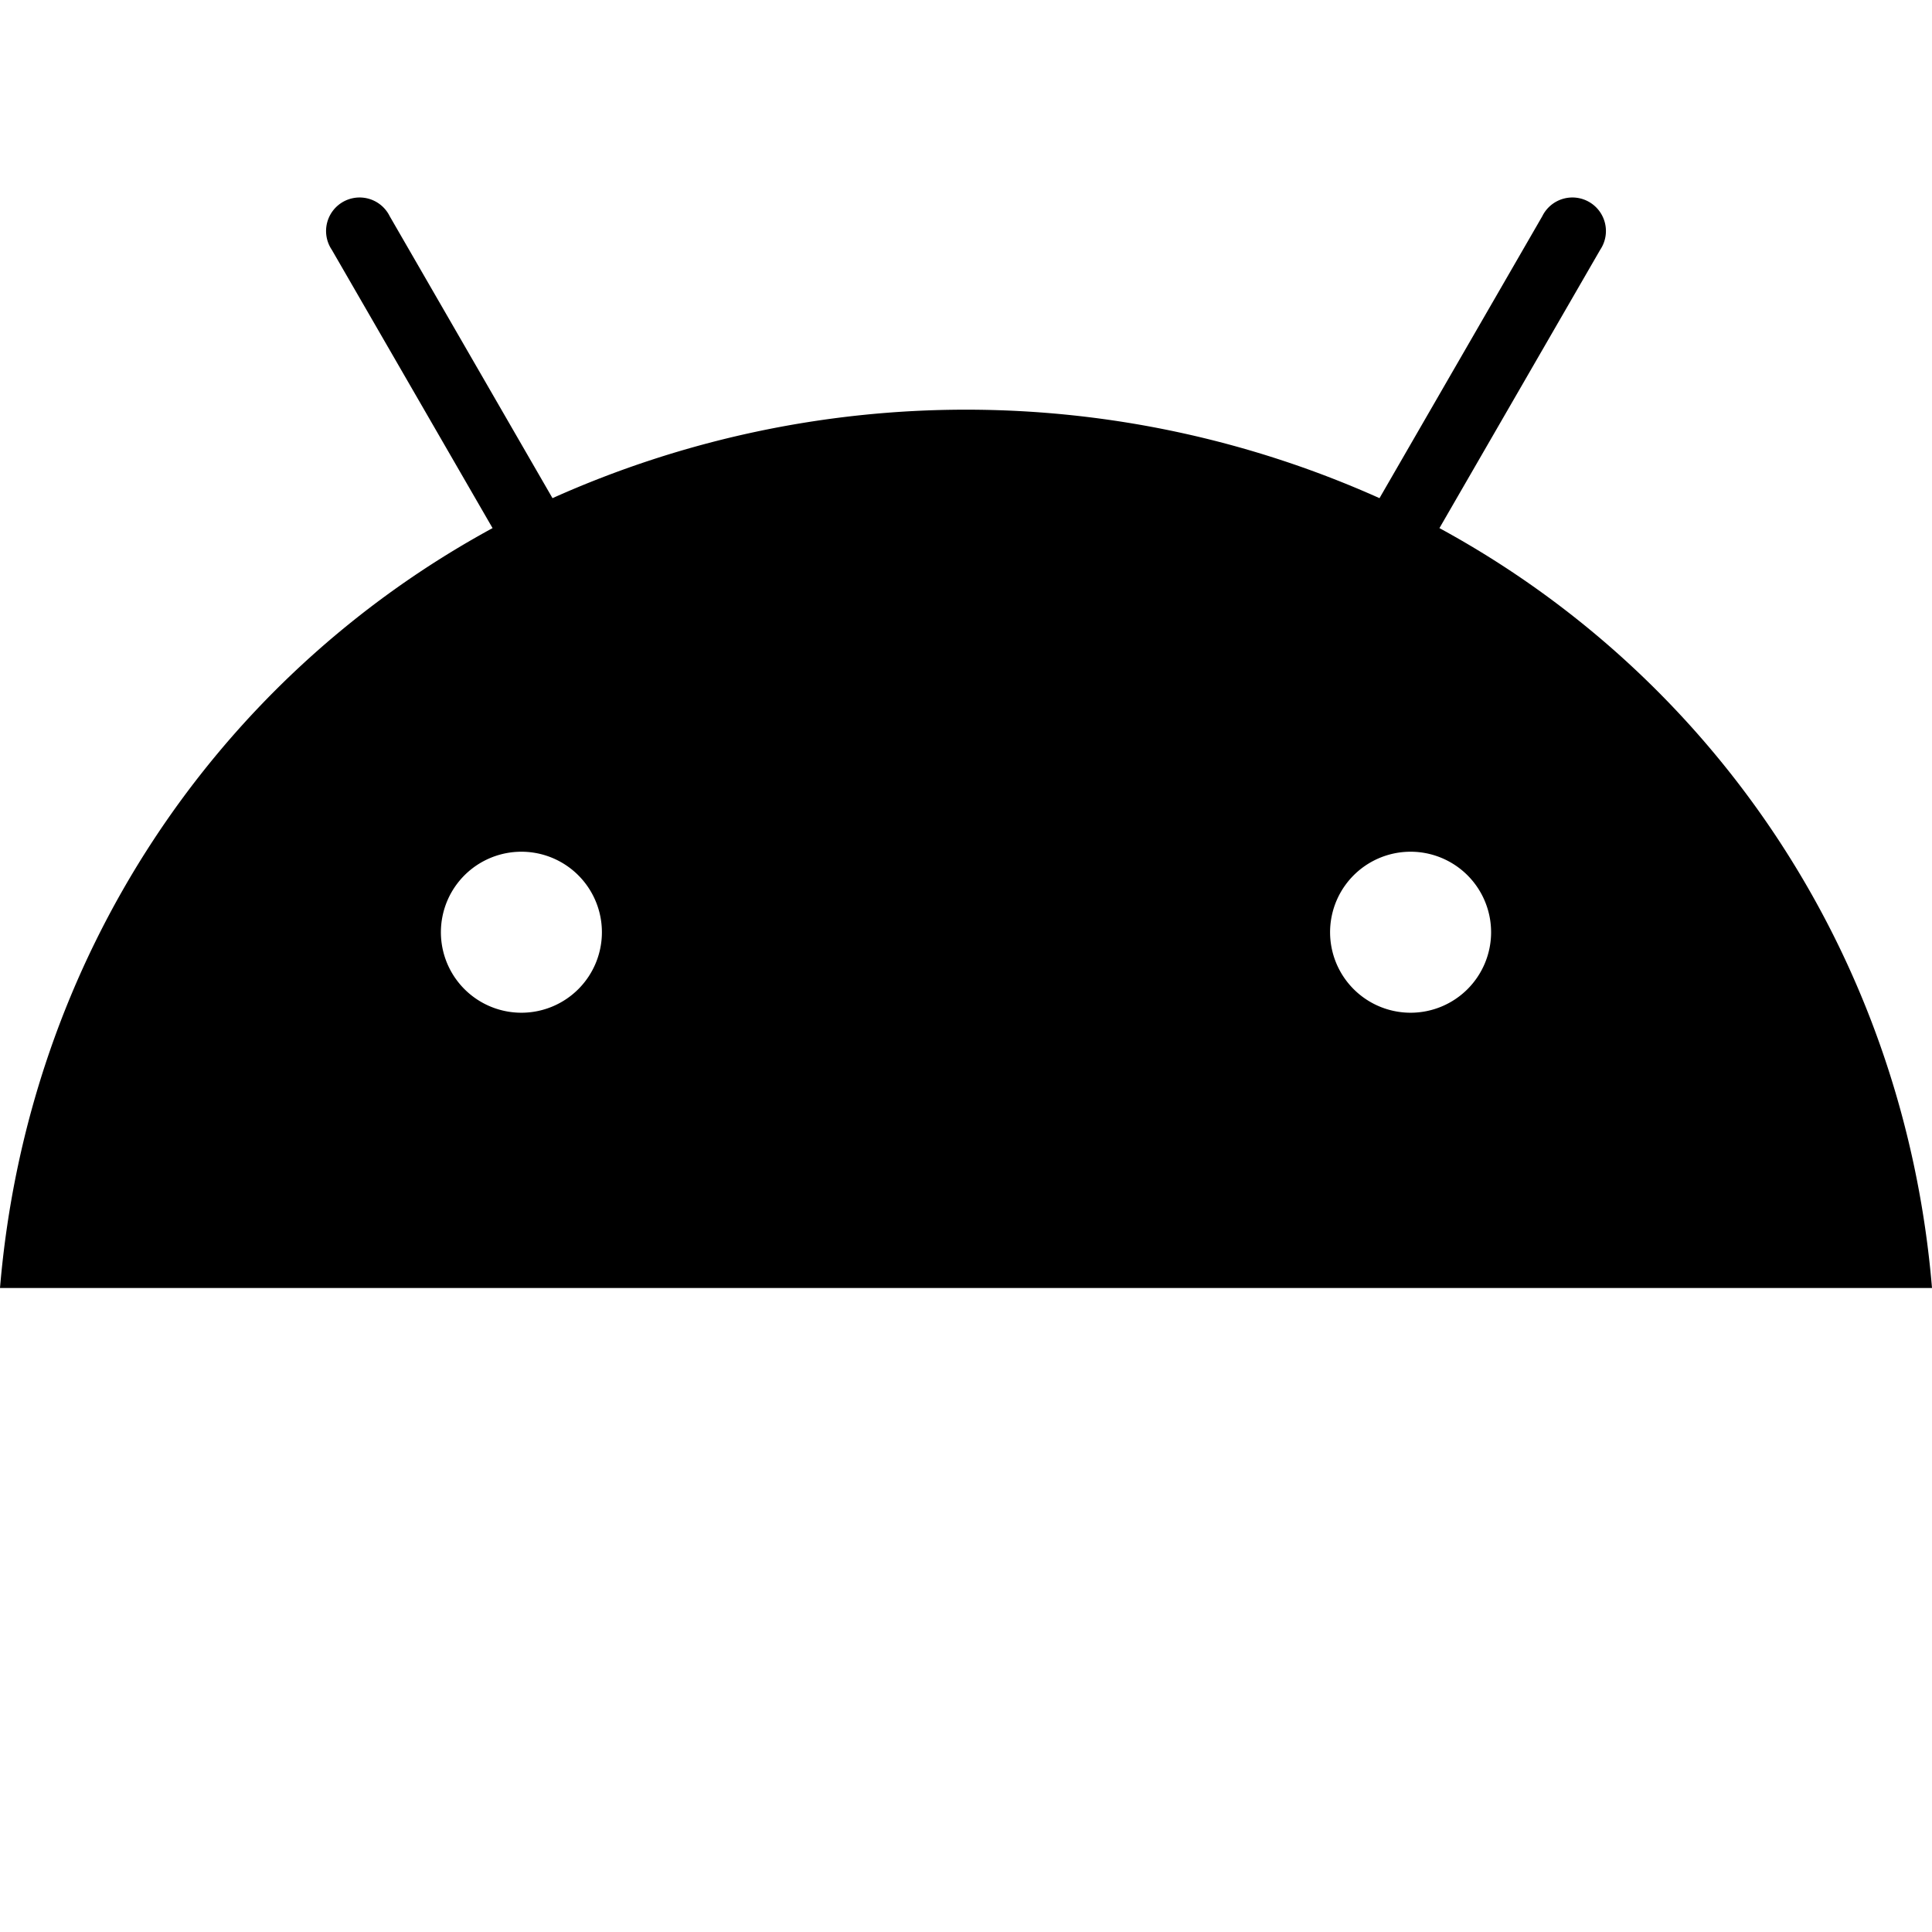 <svg xmlns="http://www.w3.org/2000/svg" viewBox="0 0 576 576"><path d="M105.252 59.072A10 10 0 0 0 98.91 74.45l47.94 83C64.53 202.22 8.24 285.55 0 384h576c-8.24-98.45-64.54-181.78-146.85-226.55l47.94-83a10 10 0 1 0-17.27-10l-48.54 84.07a301.25 301.25 0 0 0-246.56 0l-48.54-84.07a10 10 0 0 0-10.928-5.378zm59.383 196.686a24 24 0 0 1 14.814 22.172 24 24 0 0 1-24 24 24 24 0 1 1 9.186-46.172zm265.1 0a24 24 0 0 1 14.816 22.172 24 24 0 0 1-24 24 24 24 0 1 1 9.183-46.172z"/></svg>